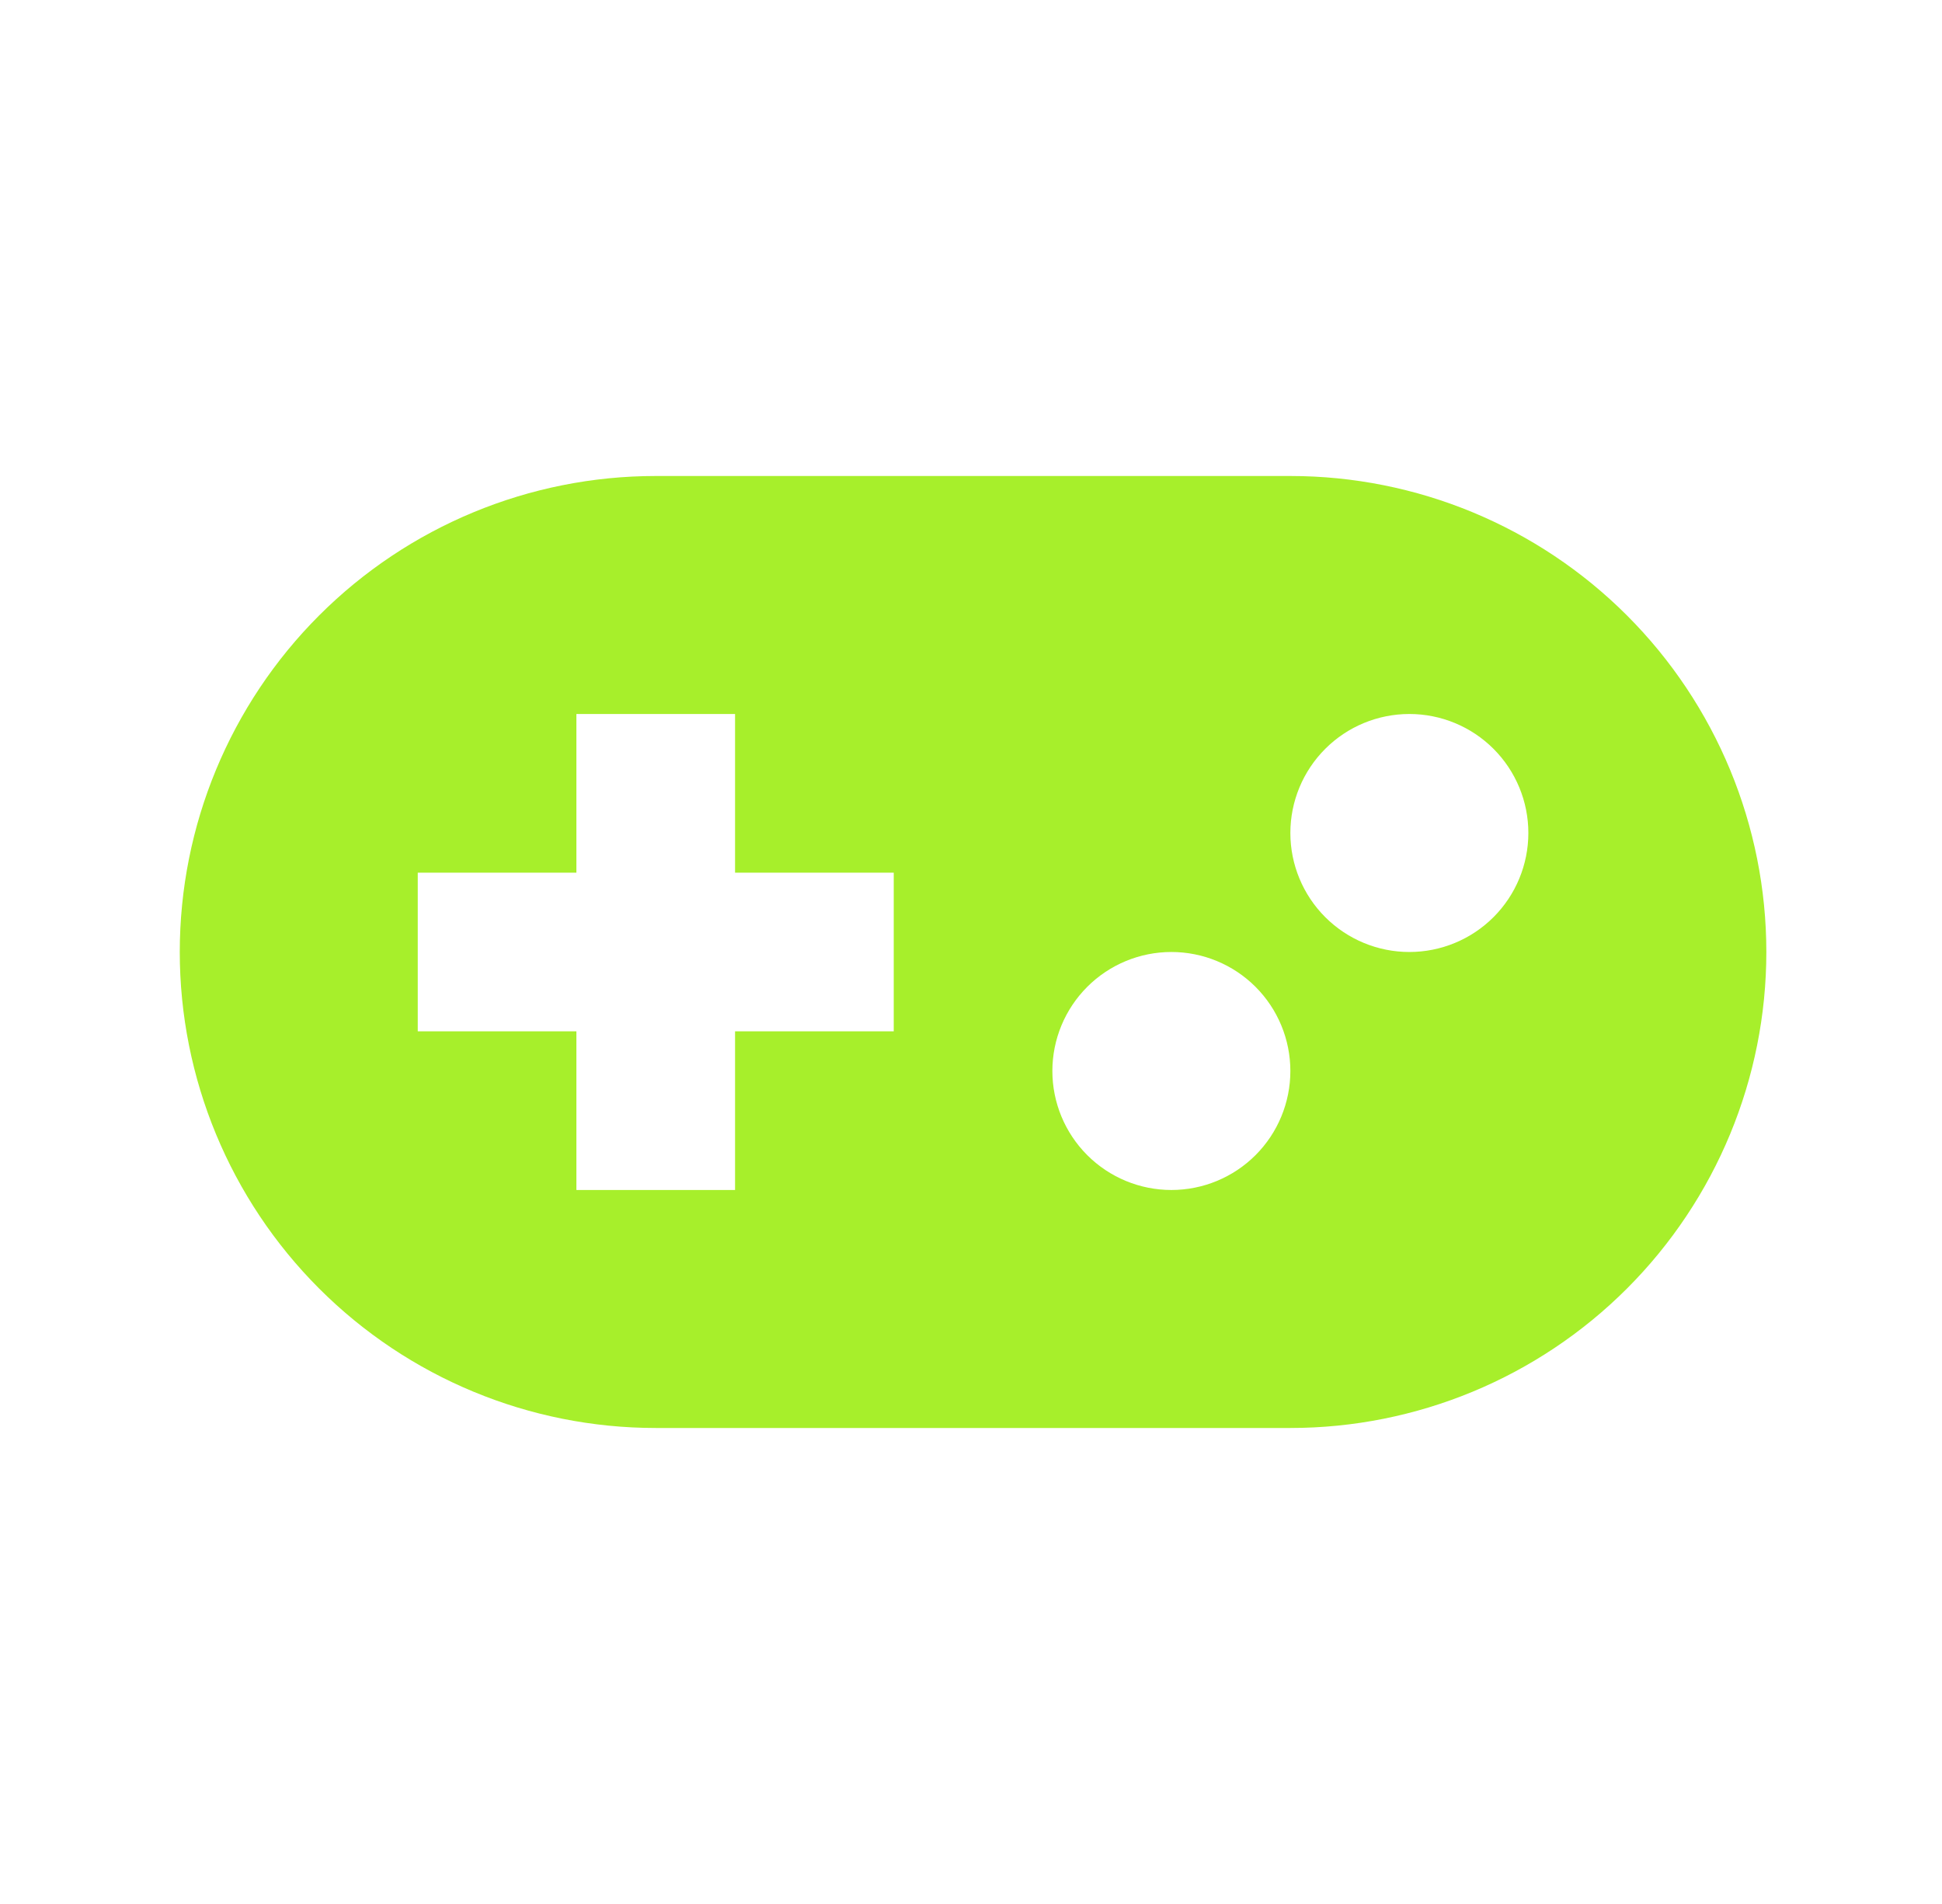 <svg width="51" height="50" viewBox="0 0 51 50" fill="none" xmlns="http://www.w3.org/2000/svg">
<g id="bxs:joystick-alt">
<path id="Vector" d="M33.887 12.5H17.221C13.905 12.5 10.726 13.817 8.382 16.161C6.038 18.505 4.721 21.685 4.721 25C4.721 28.315 6.038 31.495 8.382 33.839C10.726 36.183 13.905 37.5 17.221 37.5H33.887C37.203 37.5 40.382 36.183 42.726 33.839C45.07 31.495 46.387 28.315 46.387 25C46.387 21.685 45.07 18.505 42.726 16.161C40.382 13.817 37.203 12.5 33.887 12.5ZM23.471 27.083H19.304V31.25H15.137V27.083H10.971V22.917H15.137V18.75H19.304V22.917H23.471V27.083ZM30.762 31.25C29.934 31.25 29.139 30.921 28.553 30.335C27.967 29.749 27.637 28.954 27.637 28.125C27.637 27.296 27.967 26.501 28.553 25.915C29.139 25.329 29.934 25 30.762 25C31.591 25 32.386 25.329 32.972 25.915C33.558 26.501 33.887 27.296 33.887 28.125C33.887 28.954 33.558 29.749 32.972 30.335C32.386 30.921 31.591 31.25 30.762 31.25ZM37.012 25C36.184 25 35.389 24.671 34.803 24.085C34.217 23.499 33.887 22.704 33.887 21.875C33.887 21.046 34.217 20.251 34.803 19.665C35.389 19.079 36.184 18.75 37.012 18.75C37.841 18.75 38.636 19.079 39.222 19.665C39.808 20.251 40.137 21.046 40.137 21.875C40.137 22.704 39.808 23.499 39.222 24.085C38.636 24.671 37.841 25 37.012 25Z" fill="#A7EF2B"/>
</g>
</svg>
